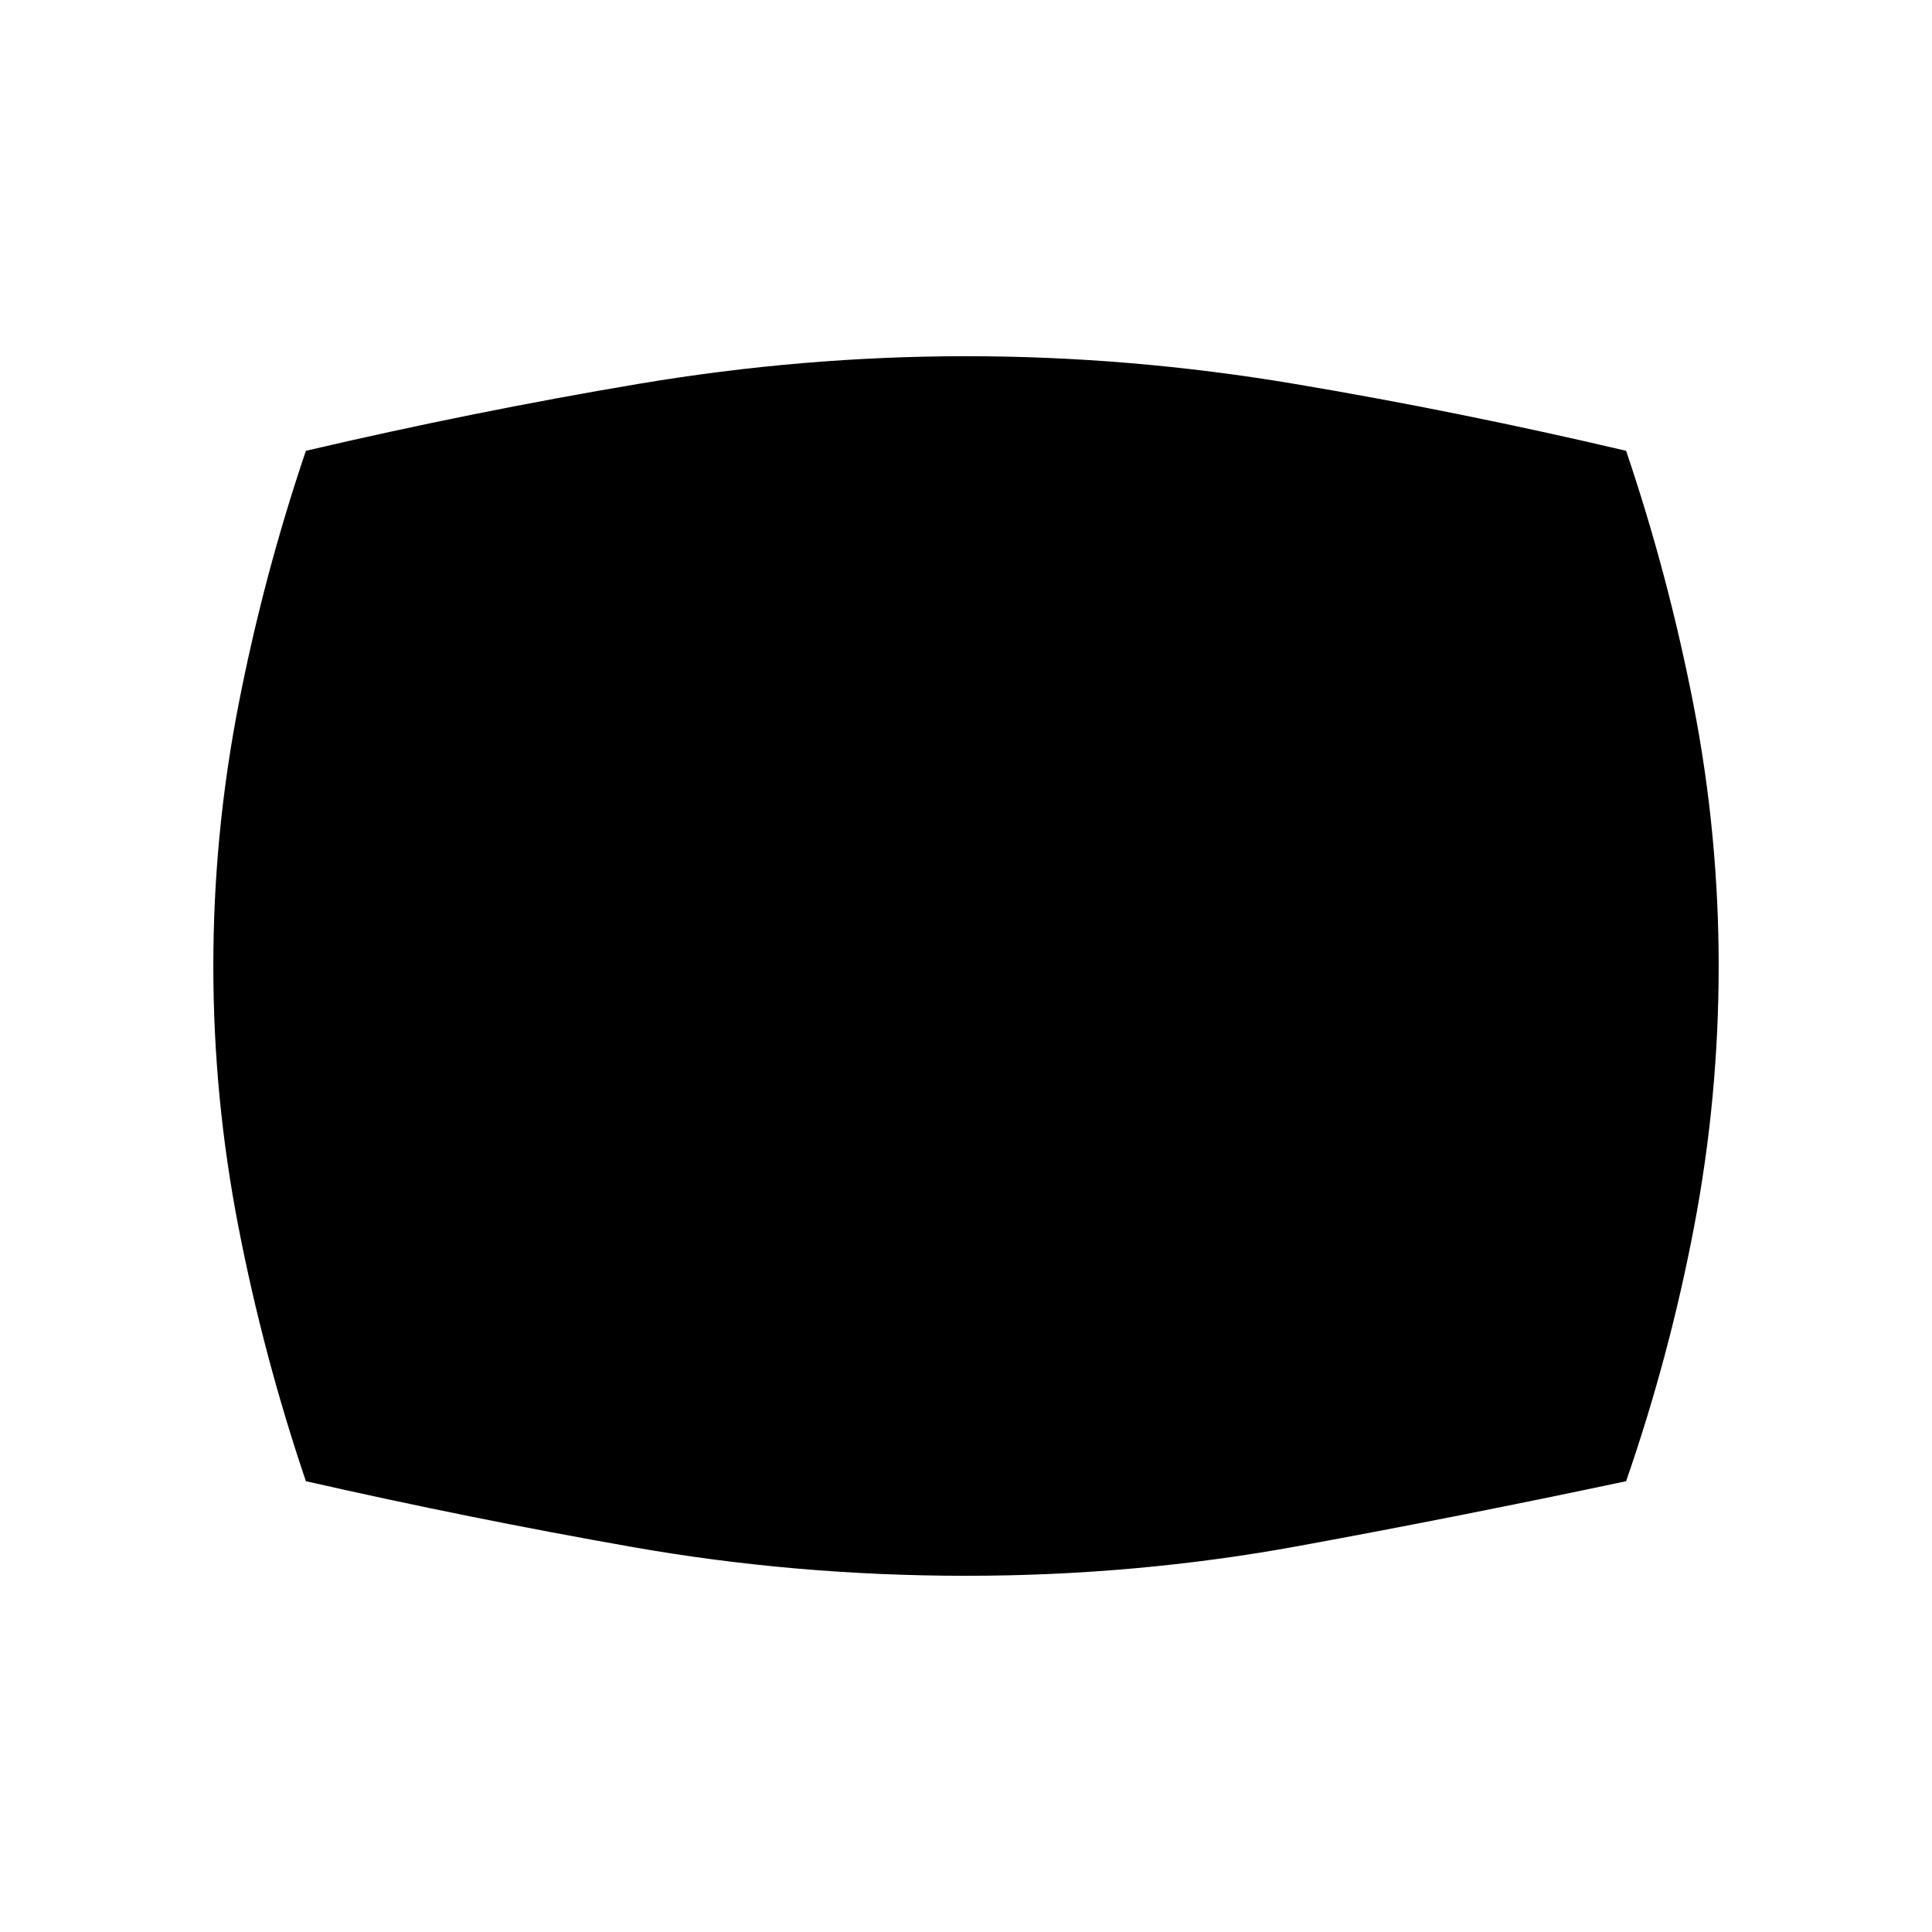 <svg xmlns="http://www.w3.org/2000/svg" height="20" viewBox="0 -960 960 960" width="20"><path d="M480-177q-84.5 0-165.5-14.25T152-224q-21-62-33.5-126.25T106-480q0-65.5 12.5-129.75T152-736q83.5-19.5 165.25-33.25T480-783q81.5 0 163.25 13.75T808-736q21 62 33.5 126.25T854-480q0 65.5-12.25 129.75T808-224q-82.5 17.5-163 32.25T480-177Z"/></svg>
